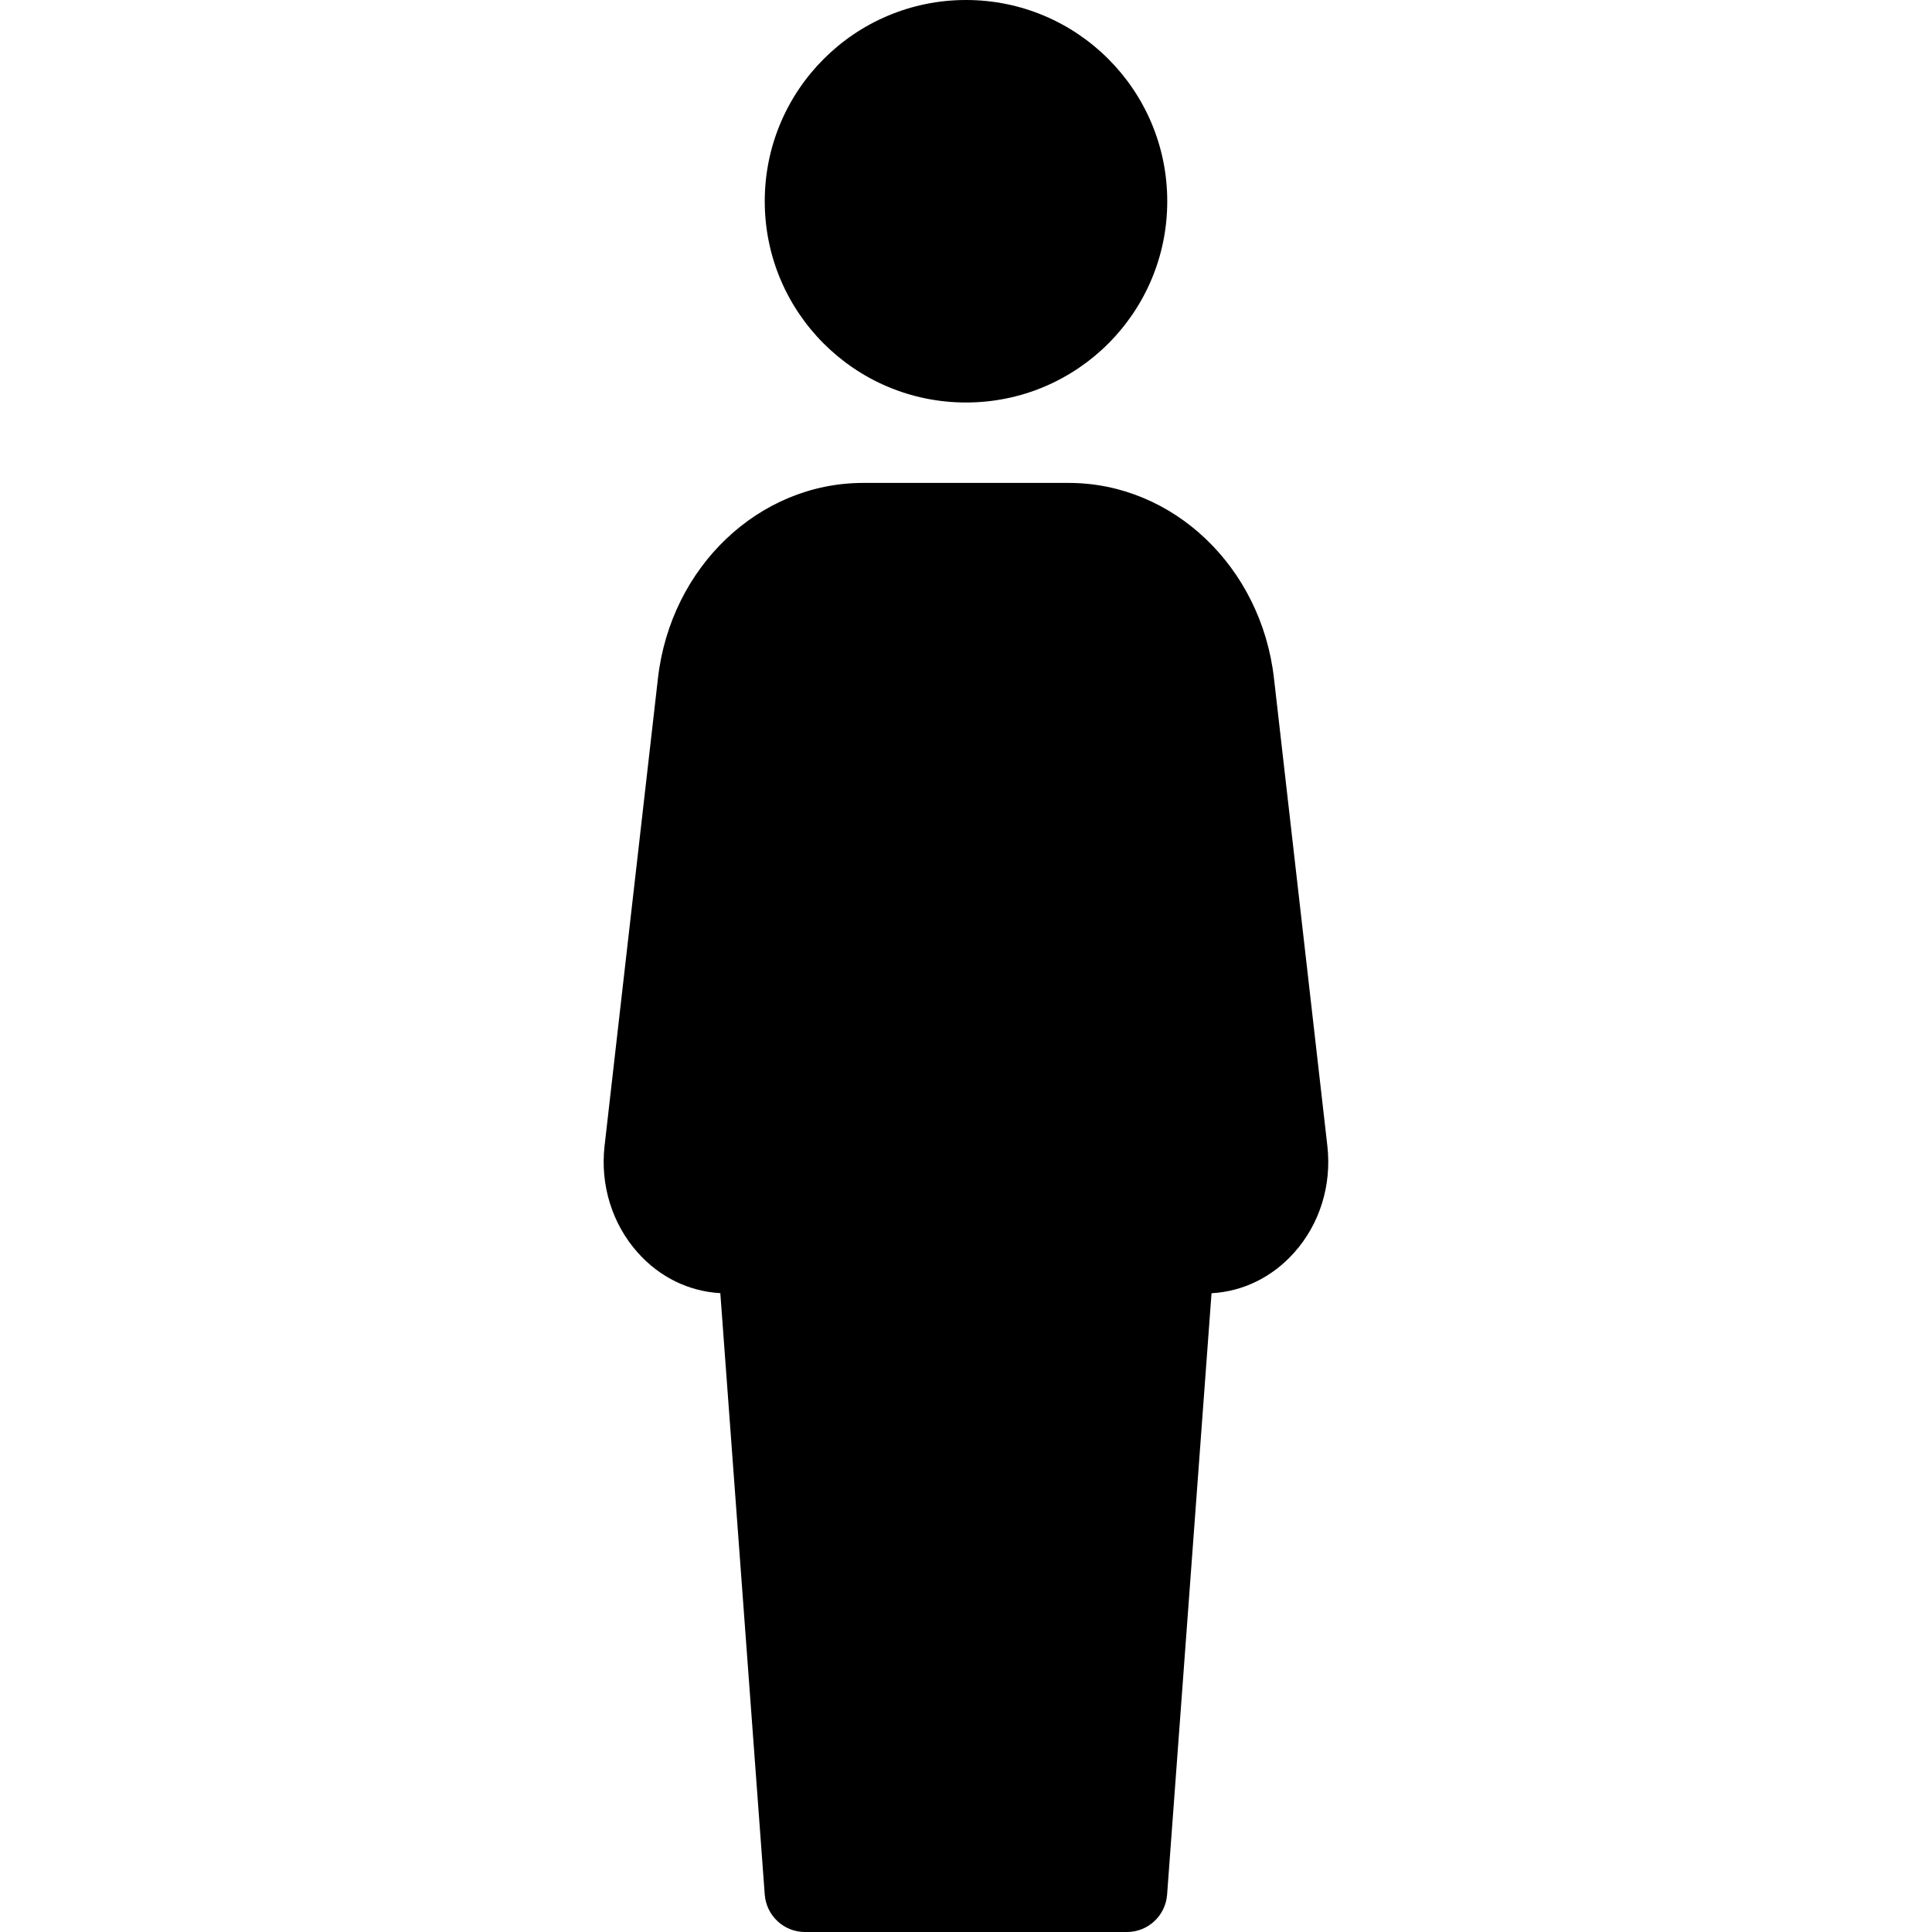 <?xml version="1.0" encoding="iso-8859-1"?>
<!-- Generator: Adobe Illustrator 19.0.0, SVG Export Plug-In . SVG Version: 6.00 Build 0)  -->
<svg version="1.1" id="Layer_1" xmlns="http://www.w3.org/2000/svg" xmlns:xlink="http://www.w3.org/1999/xlink" x="0px" y="0px"
	 viewBox="0 0 24 24" style="enable-background:new 0 0 24 24;" xml:space="preserve">
<g>
	<g>
		<path d="M12,5c1.381,0,2.5-1.119,2.5-2.5C14.5,1.12,13.381,0,12,0C10.62,0,9.5,1.12,9.5,2.5C9.5,3.881,10.62,5,12,5z
			 M16.489,14.236l-0.663-5.808c-0.157-1.384-1.254-2.429-2.55-2.429h-2.553c-1.296,0-2.393,1.044-2.55,2.429L7.51,14.236
			c-0.055,0.486,0.095,0.968,0.411,1.323c0.272,0.306,0.635,0.483,1.027,0.505L9.5,23.536C9.52,23.797,9.737,24,9.999,24h4
			c0.262,0,0.479-0.202,0.499-0.463l0.552-7.472c0.393-0.022,0.755-0.2,1.027-0.505C16.395,15.205,16.544,14.722,16.489,14.236z"/>
	</g>
</g>
</svg>
